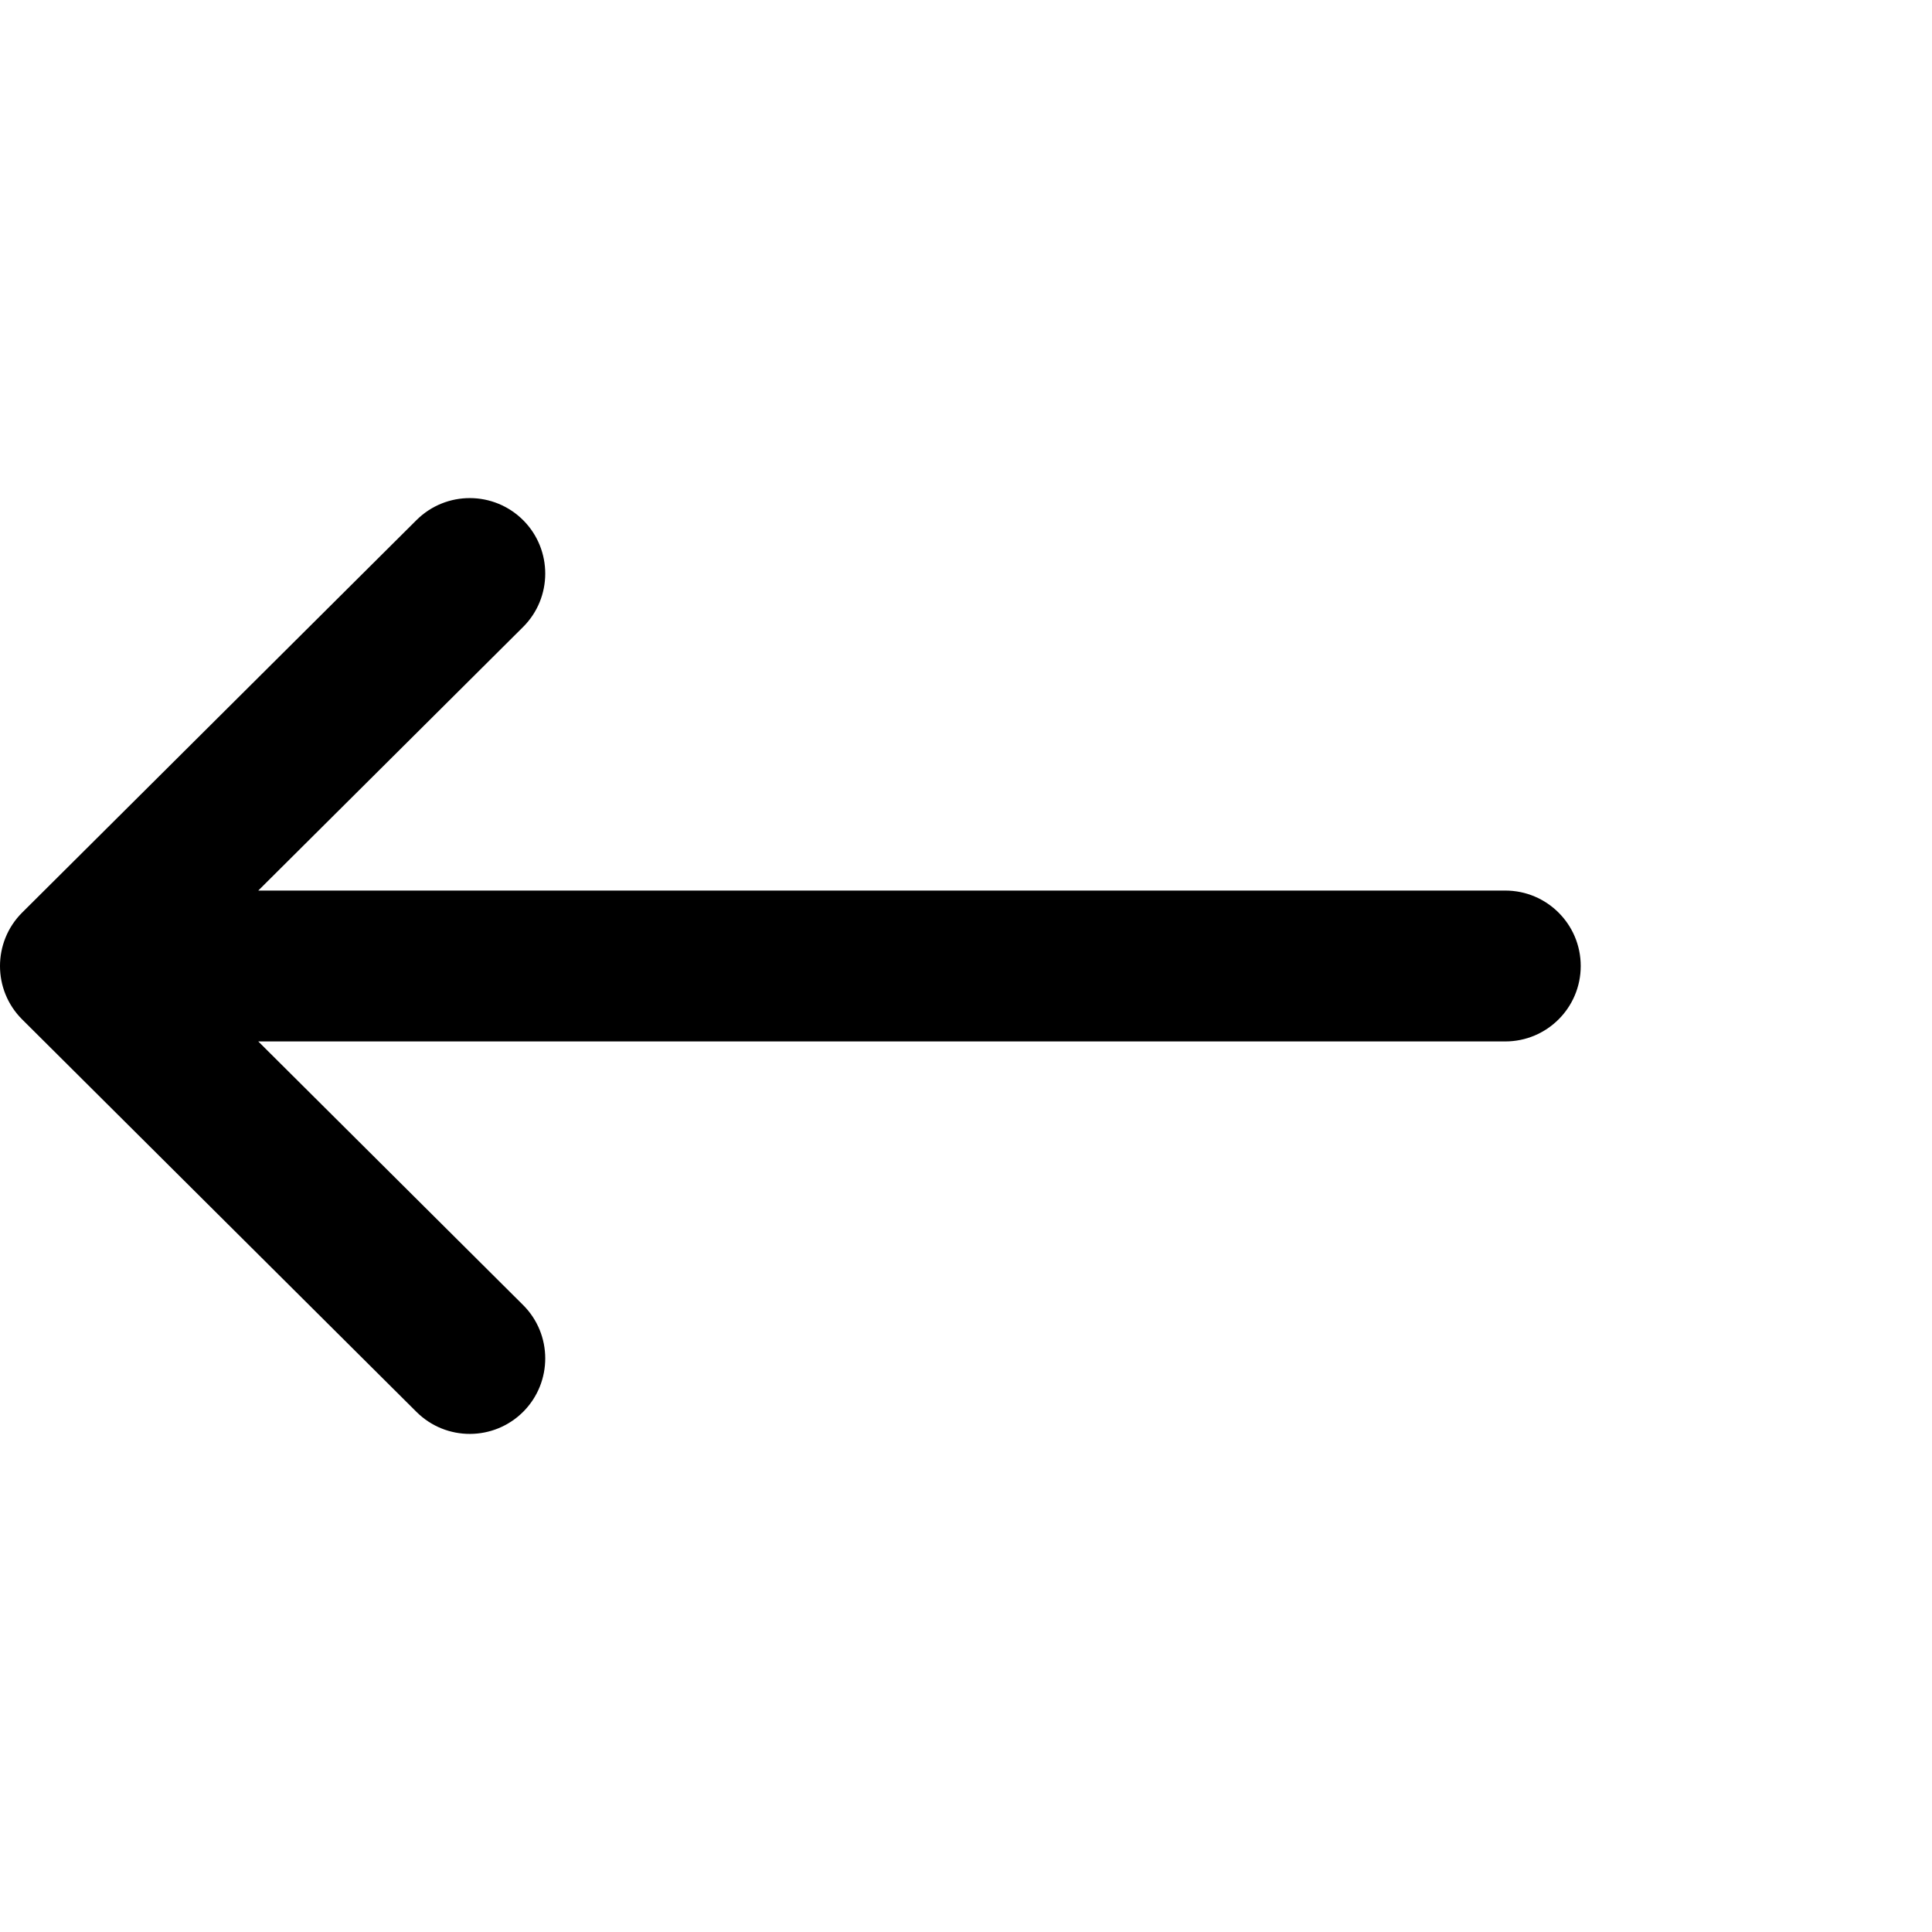 <svg width="22" height="22" viewBox="0 0 22 22" fill="none" xmlns="http://www.w3.org/2000/svg">
<path d="M17.141 10.141H2.941L5.956 7.14C6.292 6.806 6.293 6.261 5.959 5.925C5.624 5.589 5.08 5.587 4.743 5.922L0.253 10.391L0.252 10.392C-0.083 10.726 -0.085 11.272 0.252 11.608L0.253 11.609L4.743 16.078C5.08 16.413 5.624 16.411 5.959 16.075C6.293 15.739 6.292 15.194 5.956 14.86L2.941 11.859H17.141C17.615 11.859 18 11.475 18 11C18 10.525 17.615 10.141 17.141 10.141Z" fill="black"/>
</svg>
